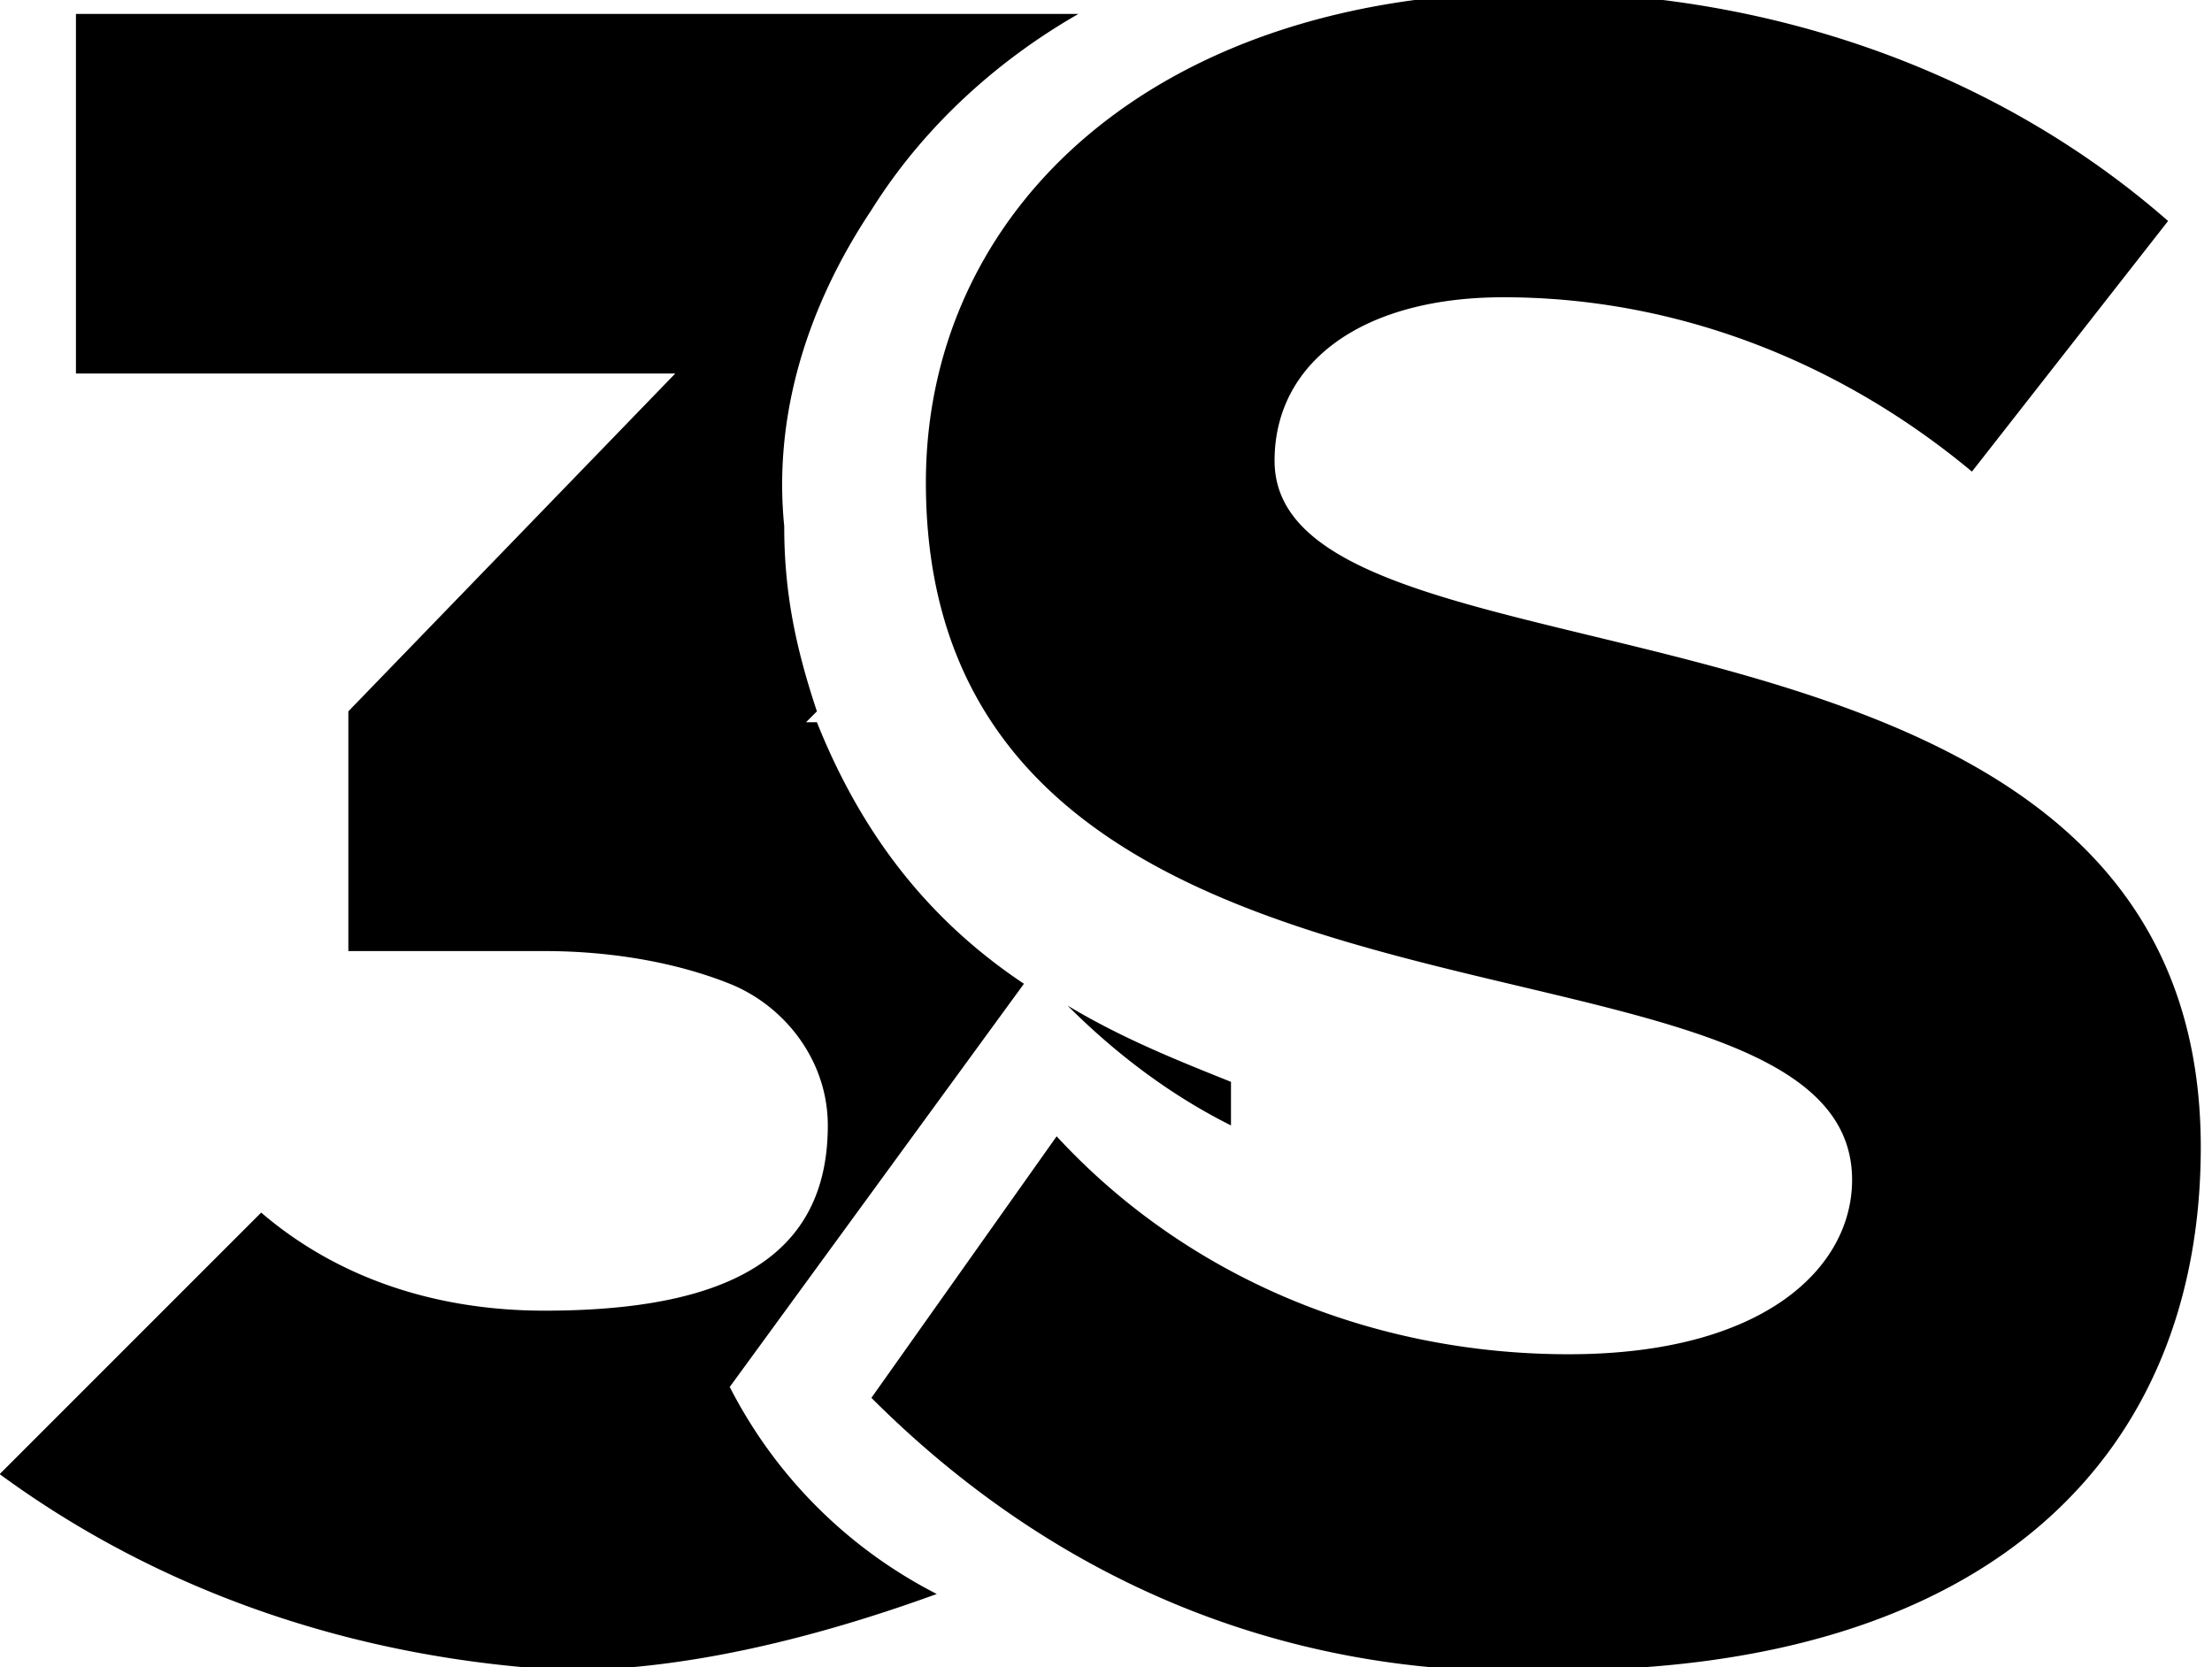 <svg xmlns="http://www.w3.org/2000/svg" viewBox="0 0 20.3 15.3" fill="currentColor"><path d="M5.197 15.328c-1.9-.1-3.7-.7-5.2-1.8l2.4-2.4c.7.6 1.6.9 2.6.9 1.7 0 2.6-.5 2.6-1.7 0-.6-.4-1.1-.9-1.3s-1.1-.3-1.7-.3h-1.8v-2.2l3-3.1h-5.5v-3.3h9.2c-.7.4-1.4 1-1.9 1.8-.6.9-.9 1.9-.8 2.9 0 .6.1 1.1.3 1.7l-.1.1h.1c.4 1 1 1.8 1.9 2.4l-2.7 3.7a4.36 4.36 0 001.9 1.9c-1.1.4-2.3.7-3.4.7zm6.1-5c-.6-.3-1.1-.7-1.5-1.1.5.3 1 .5 1.5.7v.4zm3 5c4 0 5.9-2 5.9-4.8 0-5.5-8.5-4-8.5-6.3 0-.9.8-1.5 2.1-1.5 1.6 0 3.1.6 4.3 1.6l1.8-2.3c-1.6-1.4-3.7-2.1-5.8-2.1-3.5 0-5.6 2-5.6 4.5 0 5.6 8.5 3.8 8.5 6.4 0 .8-.8 1.6-2.6 1.6s-3.5-.7-4.7-2l-1.7 2.4c1.8 1.8 4 2.6 6.3 2.5z"/></svg>